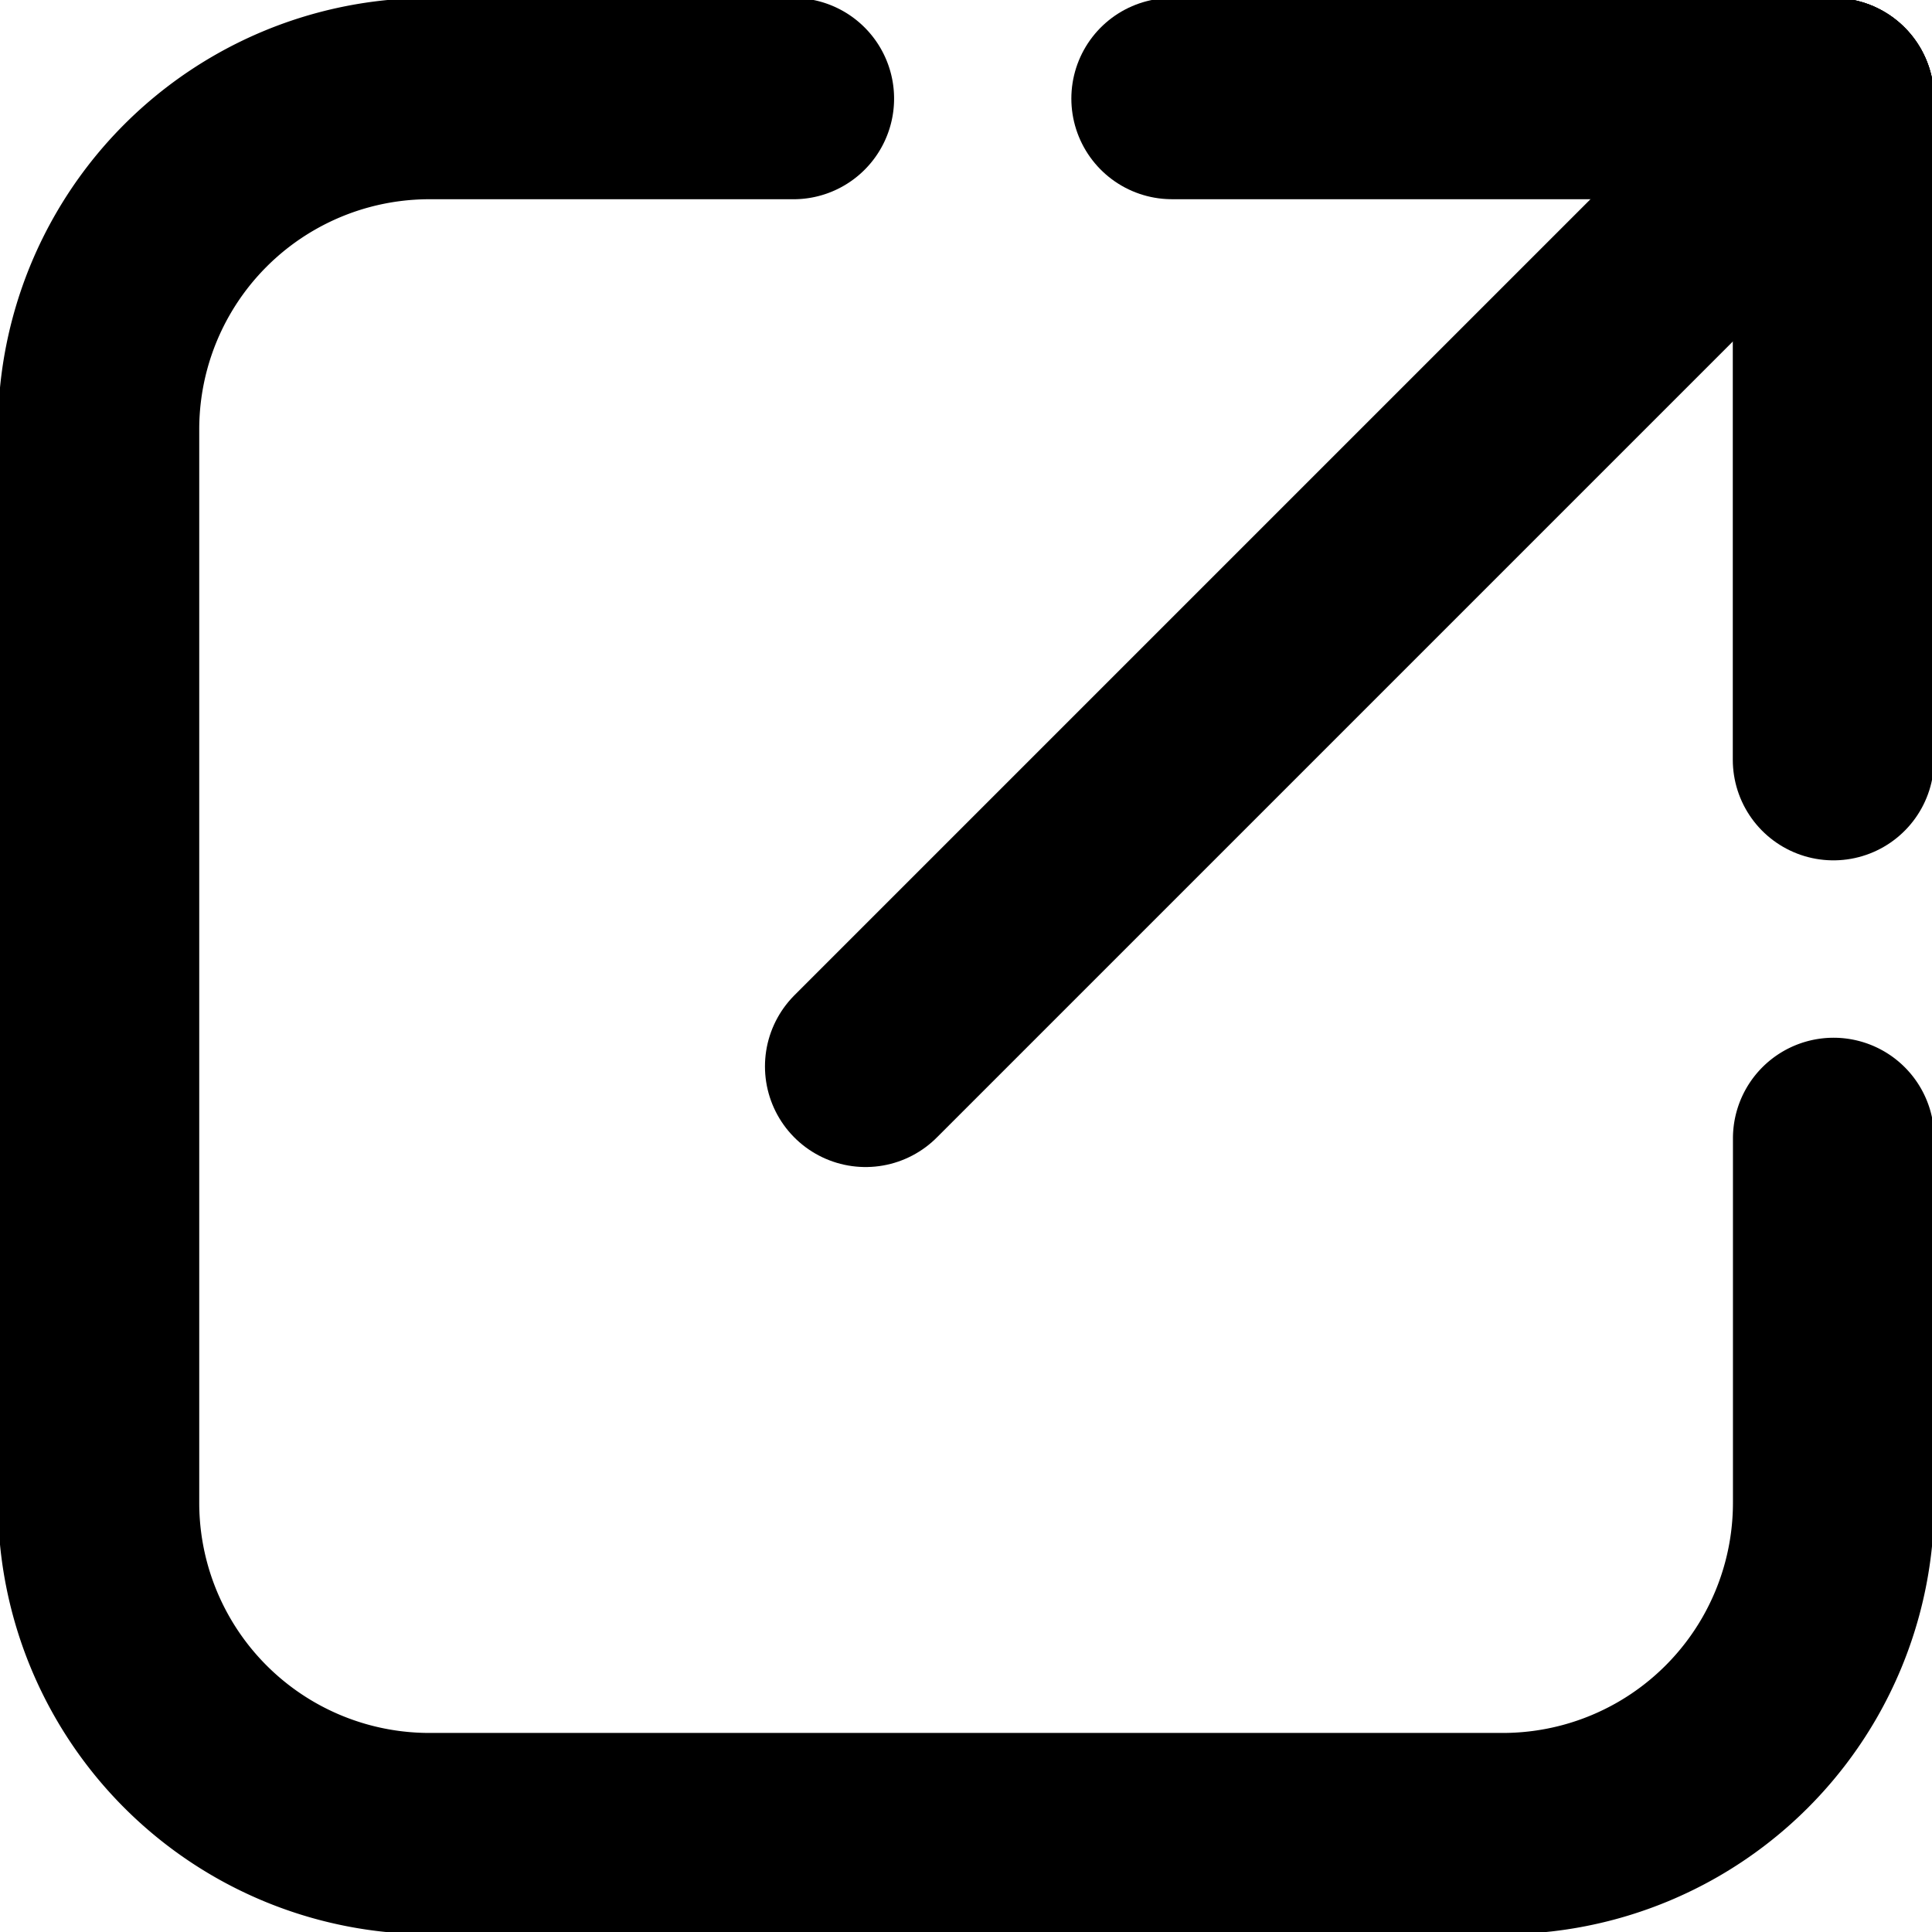 <?xml version="1.0" encoding="UTF-8" standalone="no"?>
<!-- Created with Inkscape (http://www.inkscape.org/) -->

<svg
   width="48"
   height="48"
   viewBox="0 0 12.7 12.7"
   version="1.1"
   id="svg1"
   inkscape:version="1.3.2 (091e20e, 2023-11-25, custom)"
   sodipodi:docname="open.svg"
   xmlns:inkscape="http://www.inkscape.org/namespaces/inkscape"
   xmlns:sodipodi="http://sodipodi.sourceforge.net/DTD/sodipodi-0.dtd"
   xmlns="http://www.w3.org/2000/svg"
   xmlns:svg="http://www.w3.org/2000/svg">
  <sodipodi:namedview
     id="namedview1"
     pagecolor="#505050"
     bordercolor="#ffffff"
     borderopacity="1"
     inkscape:showpageshadow="0"
     inkscape:pageopacity="0"
     inkscape:pagecheckerboard="1"
     inkscape:deskcolor="#505050"
     inkscape:document-units="px"
     inkscape:zoom="11.313709"
     inkscape:cx="8.1759221"
     inkscape:cy="15.600543"
     inkscape:window-width="1920"
     inkscape:window-height="1017"
     inkscape:window-x="-8"
     inkscape:window-y="-8"
     inkscape:window-maximized="1"
     inkscape:current-layer="layer1" />
  <defs
     id="defs1">
    <inkscape:path-effect
       effect="fillet_chamfer"
       id="path-effect4"
       is_visible="true"
       lpeversion="1"
       nodesatellites_param="F,0,0,1,0,0,0,1 @ F,0,0,1,0,1.849,0,1 @ F,0,1,1,0,1.849,0,1 @ F,0,1,1,0,1.849,0,1 @ F,0,0,1,0,0,0,1"
       radius="0"
       unit="px"
       method="auto"
       mode="F"
       chamfer_steps="1"
       flexible="false"
       use_knot_distance="true"
       apply_no_radius="true"
       apply_with_radius="true"
       only_selected="false"
       hide_knots="false" />
  </defs>
  <g
     inkscape:label="Layer 1"
     inkscape:groupmode="layer"
     id="layer1">
    <path
       id="rect4"
       style="fill:none;stroke:#000000;stroke-width:1.125;stroke-linecap:round;stroke-linejoin:round;stroke-dasharray:none;stroke-opacity:1"
       d="M 11.199,7.313 V 9.35 A 1.849,1.849 135 0 1 9.35,11.199 H 3.35 A 1.849,1.849 45 0 1 1.501,9.35 V 3.35 A 1.849,1.849 135 0 1 3.35,1.501 l 2.035,0"
       sodipodi:nodetypes="ccccc"
       inkscape:original-d="m 11.199154,7.313348 v 3.885806 H 1.5008454 V 1.5008454 h 3.8836901"
       inkscape:path-effect="#path-effect4"
       transform="matrix(1.176,0,0,1.176,-1.117,-1.117)" />
    <path
       style="fill:#000000;fill-opacity:1;stroke:#000000;stroke-width:1.323;stroke-linecap:round;stroke-linejoin:round;stroke-dasharray:none;stroke-opacity:1"
       d="M 7.704,0.648 H 12.052"
       id="path5"
       sodipodi:nodetypes="cc" />
    <path
       style="fill:#000000;fill-opacity:1;stroke:#000000;stroke-width:1.323;stroke-linecap:round;stroke-linejoin:round;stroke-dasharray:none;stroke-opacity:1"
       d="M 12.052,4.994 V 0.648"
       id="path6"
       sodipodi:nodetypes="cc" />
    <path
       style="fill:#000000;fill-opacity:1;stroke:#000000;stroke-width:1.323;stroke-linecap:round;stroke-linejoin:round;stroke-dasharray:none;stroke-opacity:1"
       d="M 12.052,0.648 5.69,7.01"
       id="path7" />
  </g>
</svg>
